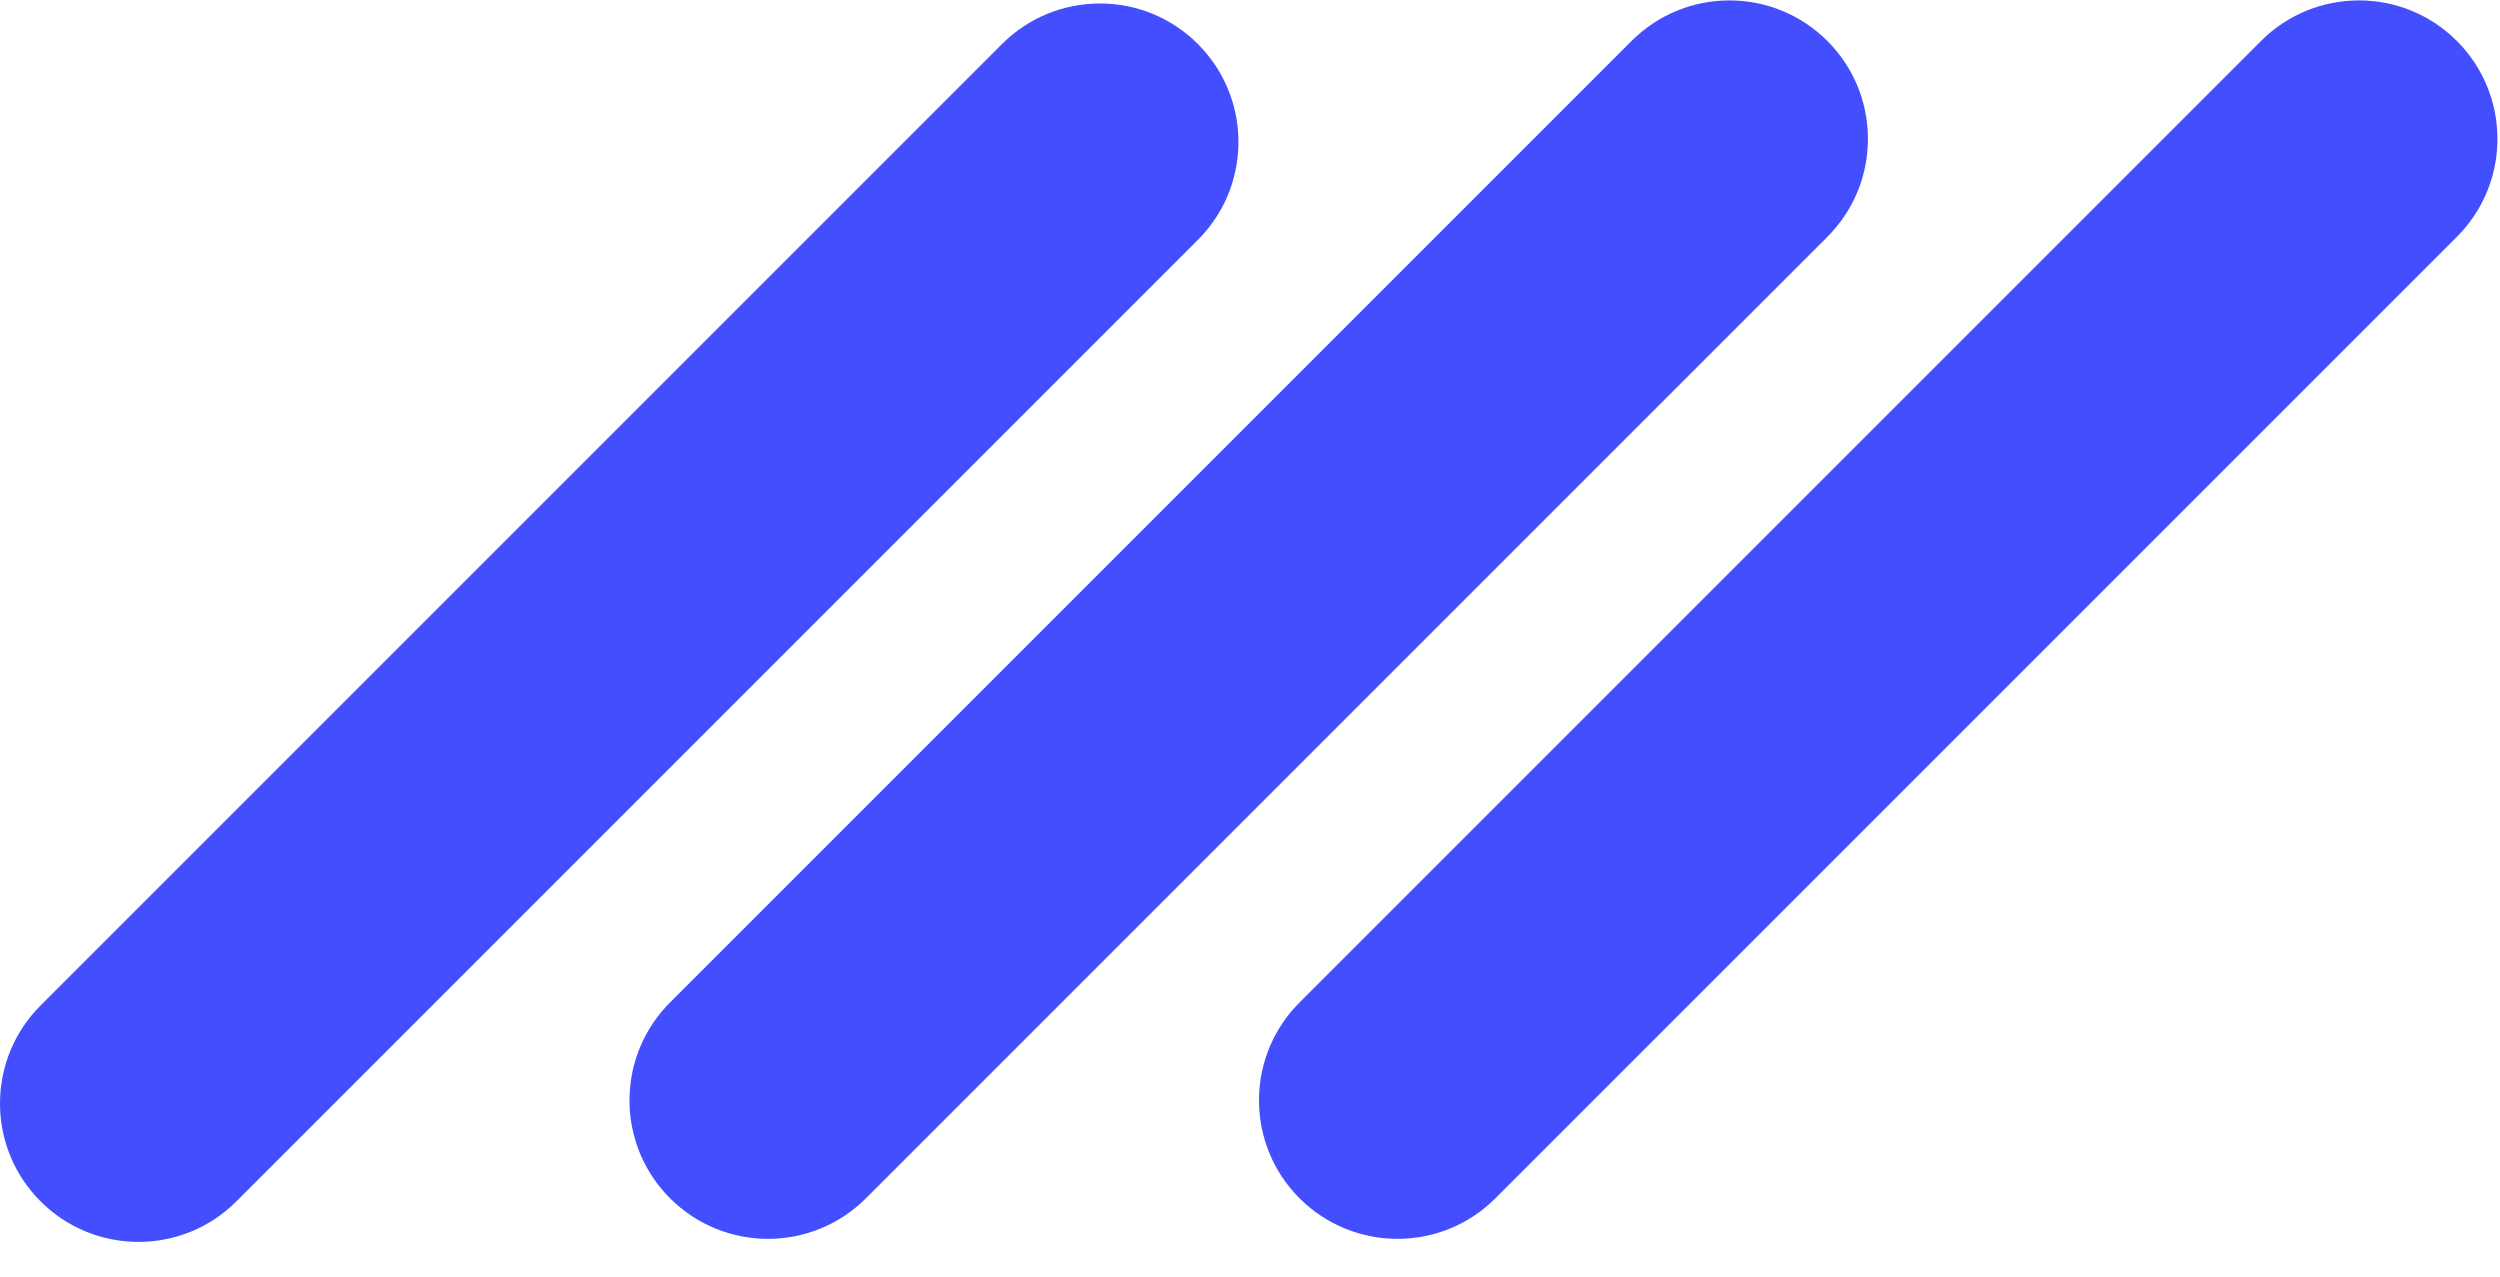 <?xml version="1.0" encoding="UTF-8"?>
<svg width="139px" height="71px" viewBox="0 0 139 71" version="1.1" xmlns="http://www.w3.org/2000/svg" xmlns:xlink="http://www.w3.org/1999/xlink">
    <title>Mark@1x</title>
    <g id="3-Crowns" stroke="none" stroke-width="1" fill="none" fill-rule="evenodd">
        <g id="Logo-wip" transform="translate(-576, -384)" fill="#434EFF" fill-rule="nonzero">
            <g id="LOGO" transform="translate(576, 383)">
                <g id="Mark" transform="translate(0, 1.023)">
                    <path d="M55.713,2.425 C58.72,-0.582 63.595,-0.582 66.602,2.425 C69.526,5.349 69.607,10.038 66.846,13.06 L66.602,13.315 L13.145,66.772 C10.138,69.779 5.262,69.779 2.255,66.772 C-0.668,63.849 -0.749,59.159 2.012,56.138 L2.255,55.883 L55.713,2.425 Z" id="Path-6"></path>
                    <path d="M90.713,2.255 C93.72,-0.752 98.595,-0.752 101.602,2.255 C104.526,5.179 104.607,9.868 101.846,12.89 L101.602,13.145 L48.145,66.602 C45.138,69.609 40.262,69.609 37.255,66.602 C34.332,63.678 34.251,58.989 37.012,55.967 L37.255,55.713 L90.713,2.255 Z" id="Path-6"></path>
                    <path d="M125.713,2.255 C128.72,-0.752 133.595,-0.752 136.602,2.255 C139.526,5.179 139.607,9.868 136.846,12.89 L136.602,13.145 L83.145,66.602 C80.138,69.609 75.262,69.609 72.255,66.602 C69.332,63.678 69.251,58.989 72.012,55.967 L72.255,55.713 L125.713,2.255 Z" id="Path-6"></path>
                </g>
            </g>
        </g>
    </g>
</svg>